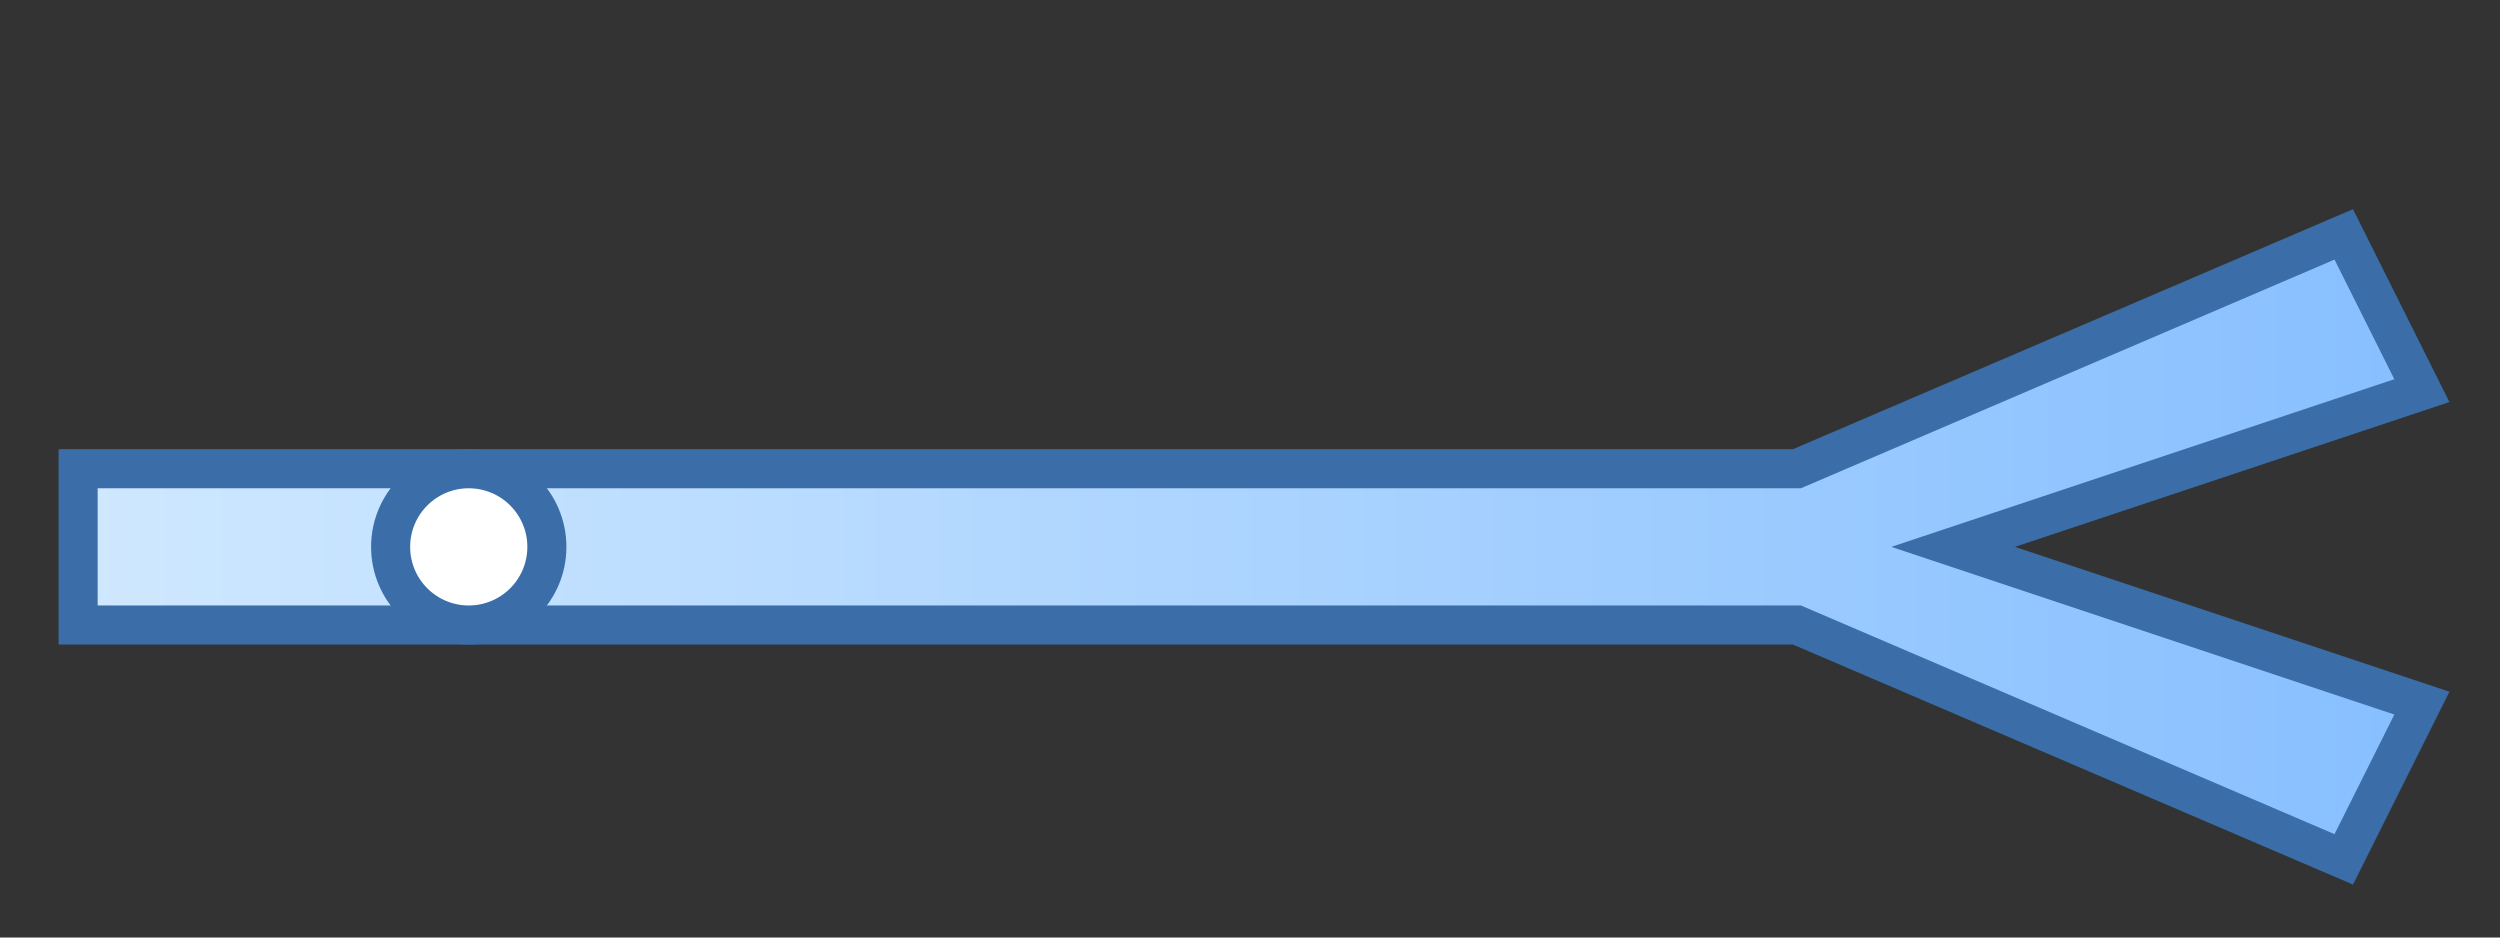 <svg xmlns="http://www.w3.org/2000/svg" viewBox="0 0 64 24" width="64" height="24" role="img" aria-label="avion">
  <rect x="0" y="0" width="64" height="24" fill="#333333" stroke="none"/>
  <defs>
    <linearGradient id="g" x1="0" x2="1" y1="0" y2="0">
      <stop offset="0" stop-color="#cfe8ff"/>
      <stop offset="1" stop-color="#87bfff"/>
    </linearGradient>
  </defs>
  <g fill="url(#g)" stroke="#3b6ea8" stroke-width="1">
    <path d="M2 12 L46 12 L60 6 L62 10 L50 14 L62 18 L60 22 L46 16 L2 16 Z"/>
    <circle cx="12" cy="14" r="2" fill="#fff" stroke="#3b6ea8"/>
  </g>
</svg>
